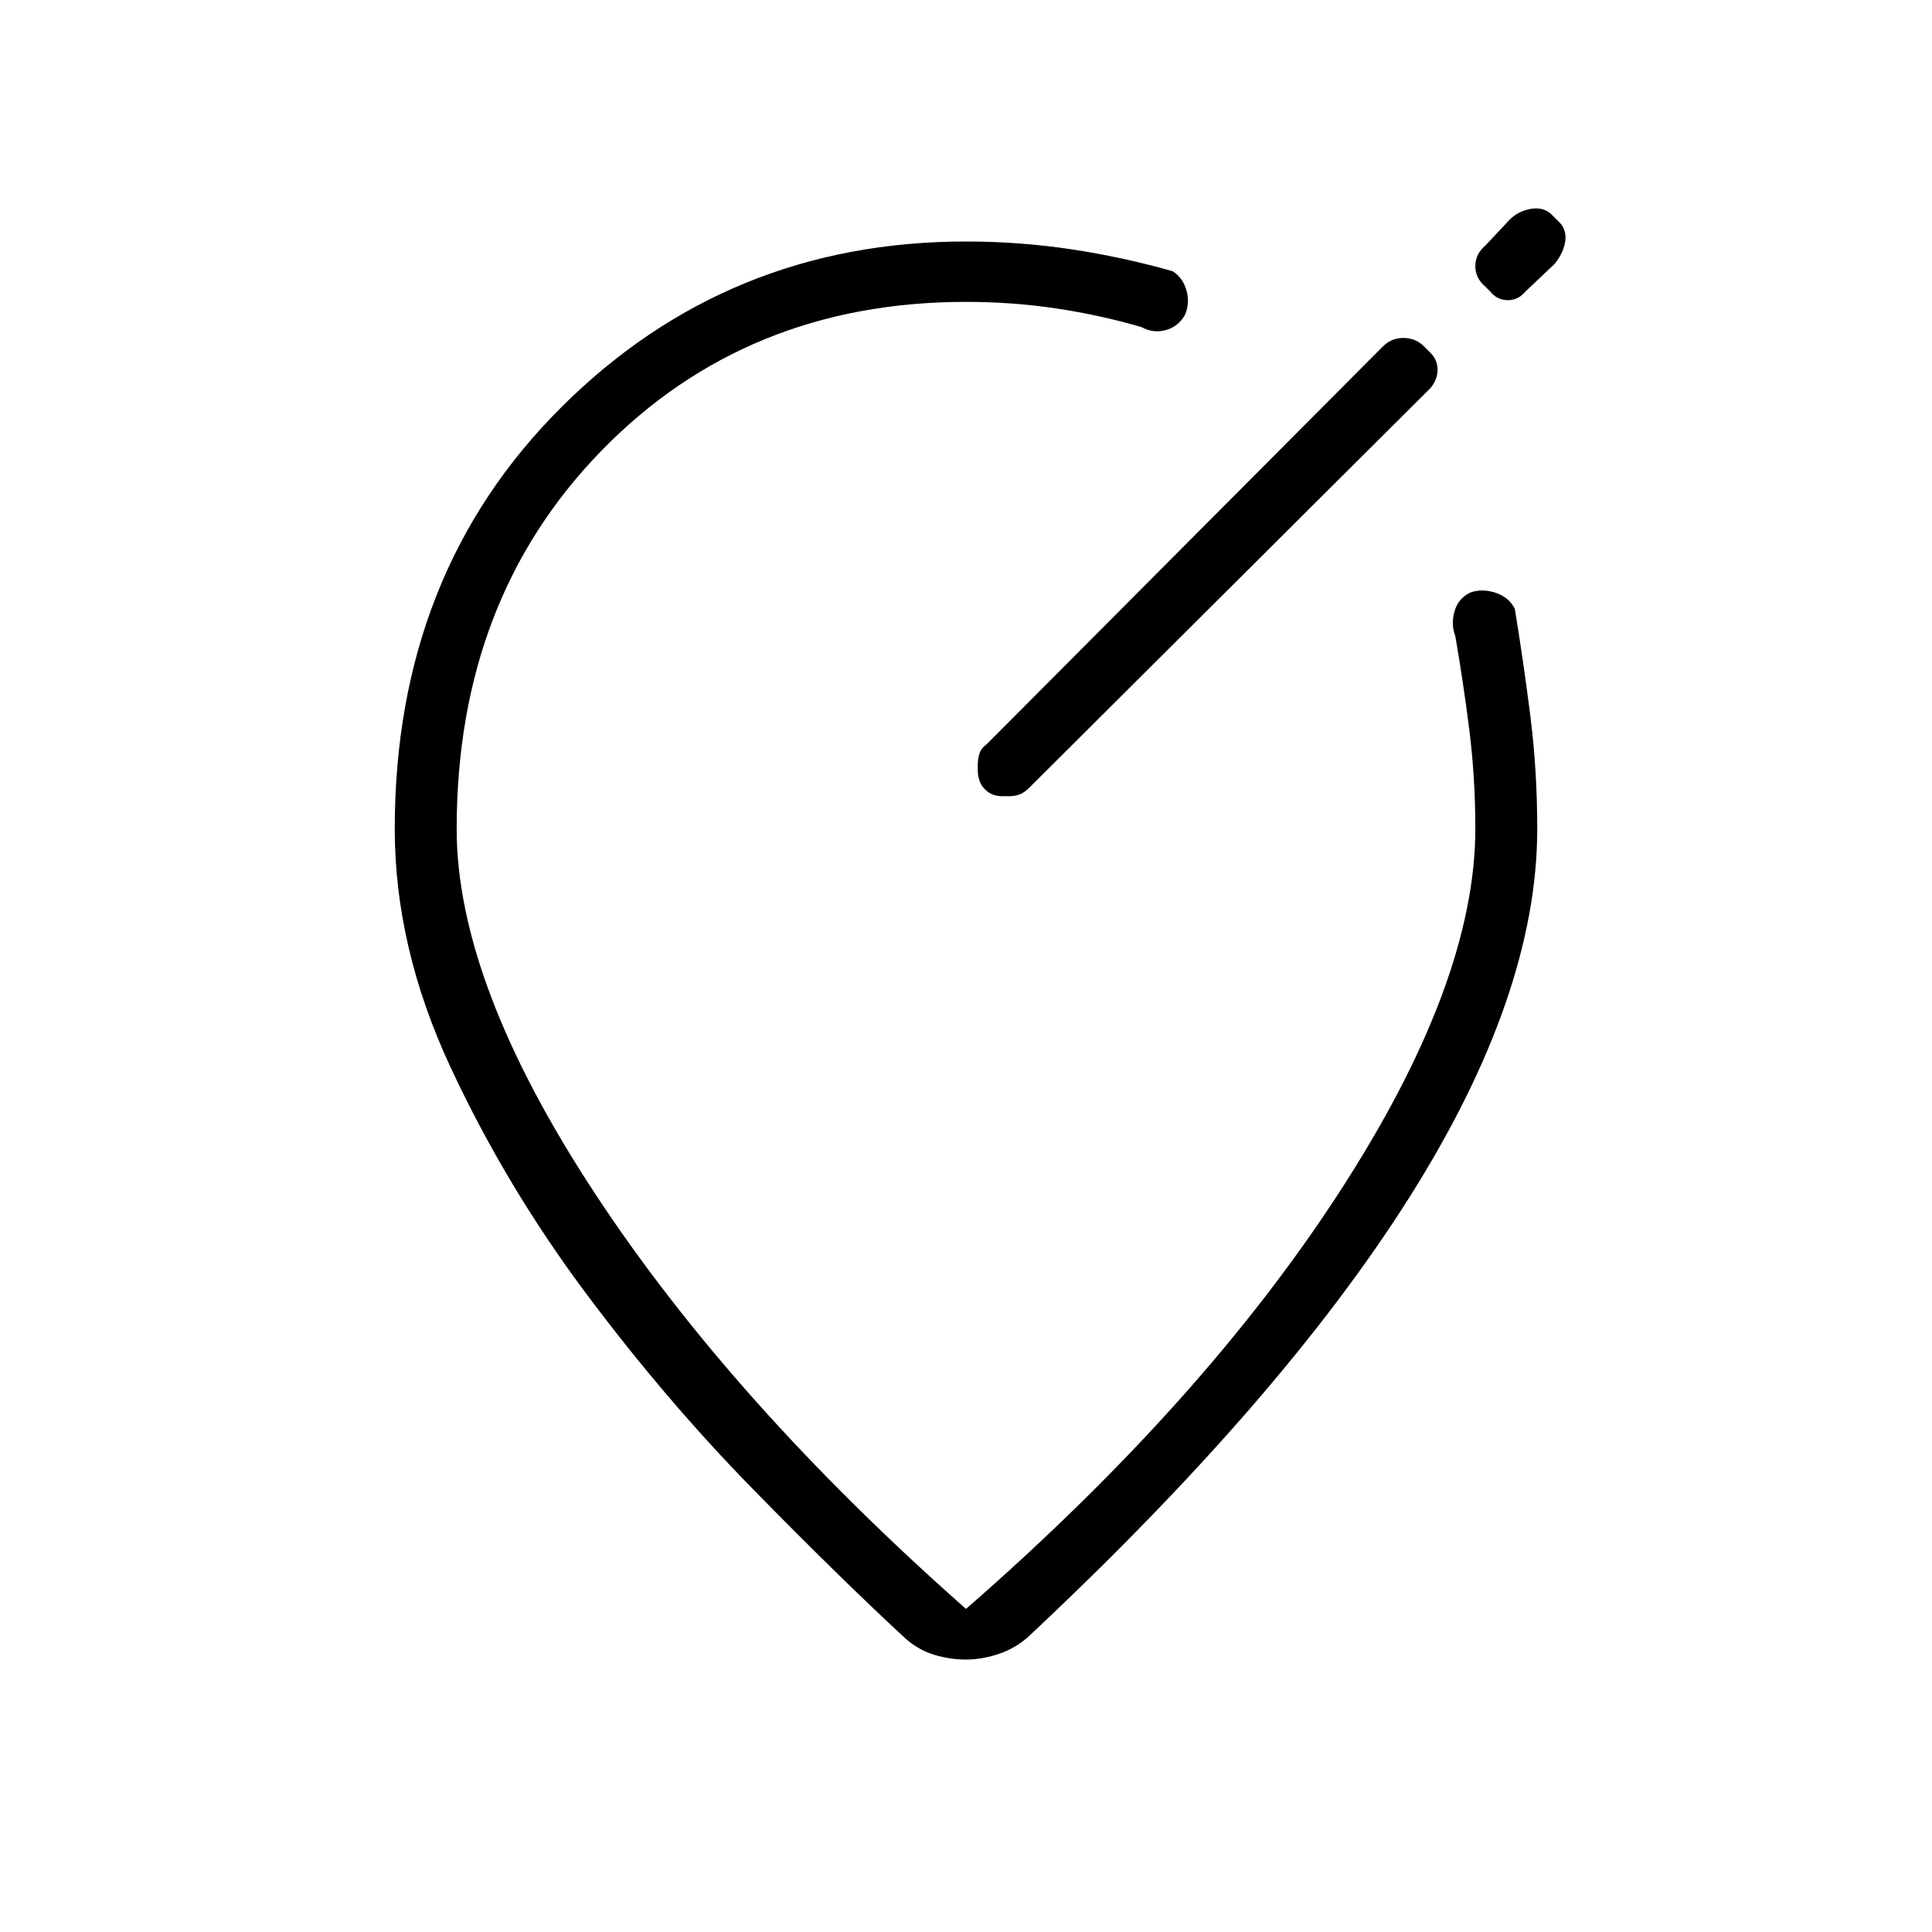 <svg xmlns="http://www.w3.org/2000/svg" height="48" viewBox="0 -960 960 960" width="48"><path d="M196.15-548.15q0-126.93 82.66-209.39Q361.46-840 480-840q26.54 0 52.35 3.88 25.8 3.89 50.34 10.89 5.08 3.23 6.85 9.5 1.77 6.27-.69 12.11-3.23 5.85-9.5 7.62-6.27 1.77-12.12-1.46-20.54-6-42.35-9.27Q503.08-810 480-810q-109 0-181.04 73.85-72.04 73.84-72.04 188 0 76.53 68.46 180.8Q363.85-263.08 480-160.54q117.62-102.54 185.35-206.81 67.73-104.27 67.73-180.8 0-25.7-3.04-49.62-3.04-23.92-6.89-46.08-2.23-5.84-.46-12.23 1.77-6.38 7.62-9.38 5.84-2.23 12.61-.08 6.77 2.16 9.77 8 4.31 26.16 7.73 53.31 3.43 27.15 3.43 56.08 0 82.46-63.47 183-63.46 100.53-189.61 218.61-6.46 5.69-14.65 8.42-8.2 2.74-16.12 2.74-7.92 0-15.73-2.35-7.81-2.35-14.27-8.04-32-29.54-75.62-74.04-43.61-44.5-83.3-97.65-39.7-53.16-67.31-112.46-27.62-59.31-27.62-118.23Zm283.85 0Zm31.62-20.62 199.23-198.46q3.46-4.23 3.46-9.08 0-4.84-3.46-8.31l-3.23-3.23q-4.24-4.23-10.24-4.23t-10.23 4.23l-196.92 197.7q-2.69 1.92-3.54 4.61-.84 2.69-.84 5.62v2.54q0 5.92 3.42 9.46 3.42 3.54 8.58 3.54h3.53q2.93 0 5.24-.85 2.3-.85 5-3.54Zm228.92-246.31q3.46 4.23 8.69 4.23 5.23 0 8.69-4.23l14.39-13.61q4.15-4.93 5.31-10.54 1.15-5.62-2.24-9.77l-4.92-4.92q-4.15-3.39-10.15-2.23-6 1.15-10.16 5.3L738.08-838q-5 4.23-5 10.23t5 10.23l2.46 2.46Z"/></svg>